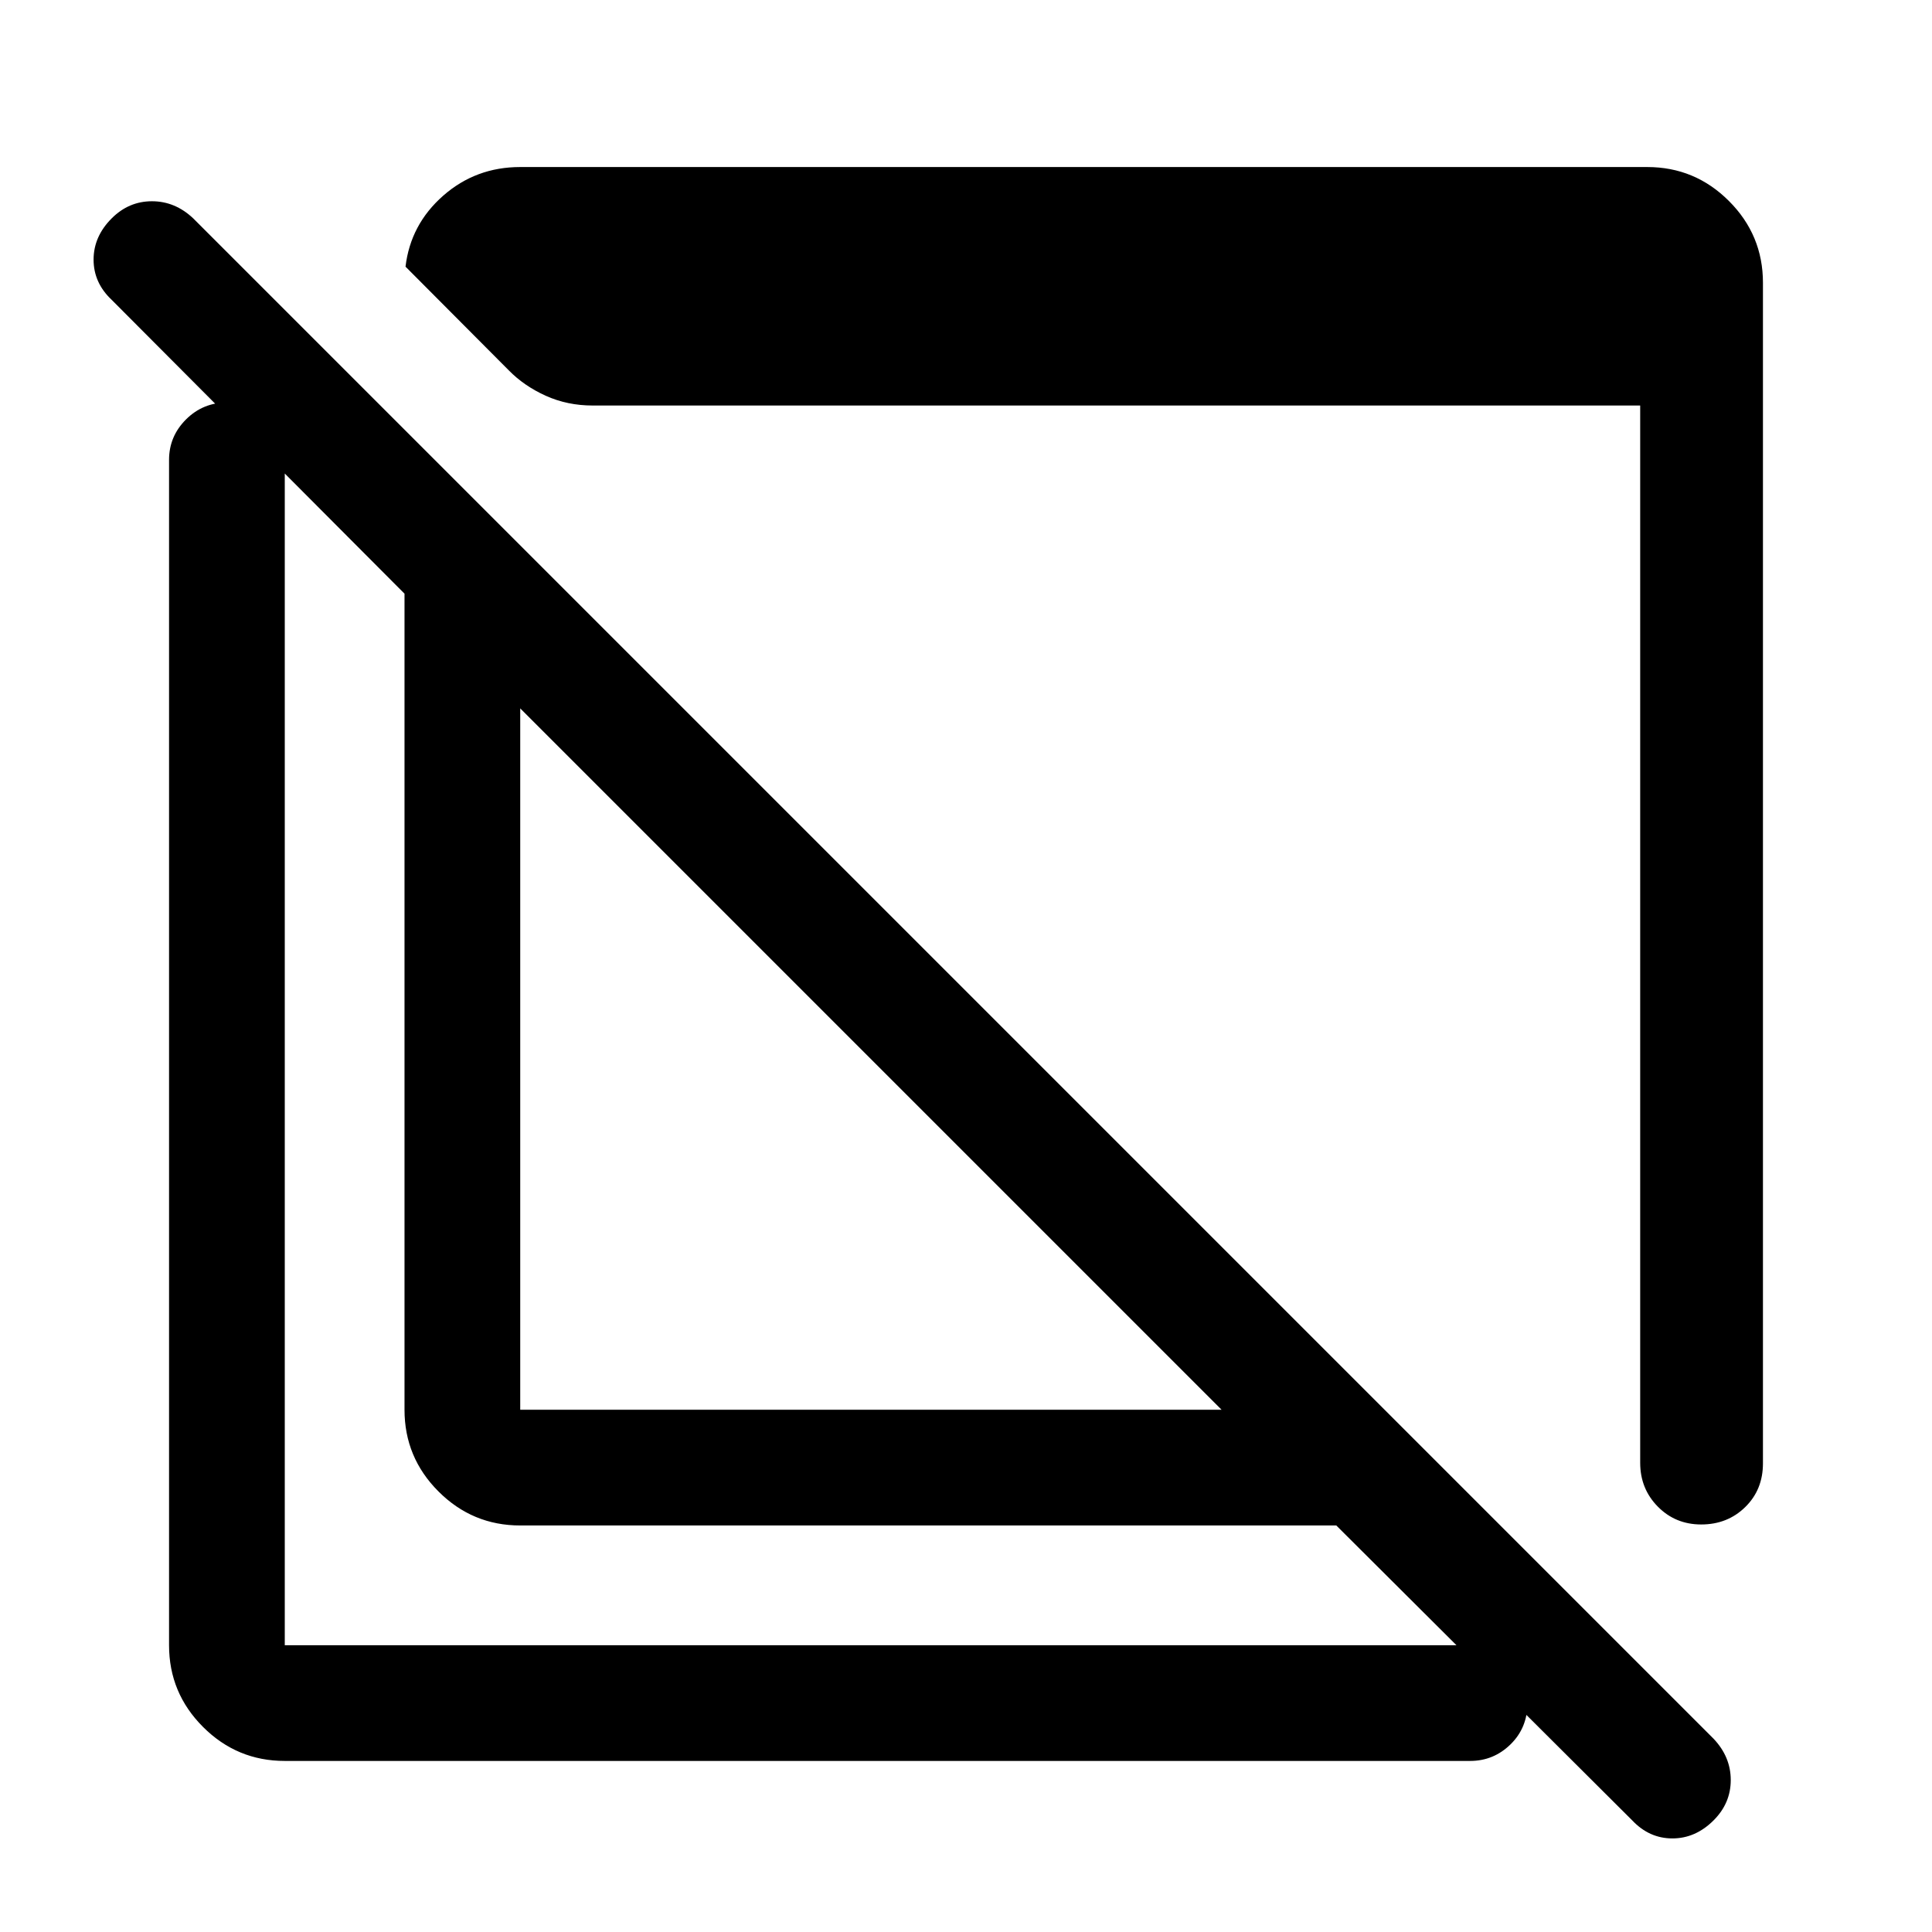 <svg xmlns="http://www.w3.org/2000/svg" height="48" viewBox="0 -960 960 960" width="48"><path d="M876-819.5v586.64q0 13.11-8.82 21.73-8.82 8.63-21.86 8.63-12.82 0-21.57-8.88-8.75-8.87-8.75-21.77V-758.5H294.5q-12.59 0-23.32-4.85t-18.32-12.58L201.5-827.5q2.5-21 18.71-35.25T258.5-877h560q23.72 0 40.61 16.89T876-819.5ZM258.5-202q-23.72 0-40.61-16.89T201-259.5V-665L55.47-811.03Q46.5-819.5 46.5-831q0-11.5 9-20.5 8.5-8.5 20-8.5t20.5 8.5L851.5-96q8.5 9 8.5 20.5t-8.5 20q-9 9-20.5 9t-19.97-8.97L664-202H258.5Zm0-57.5H607L258.5-608v348.5ZM141.5-85q-23.72 0-40.61-16.89T84-142.5v-589q0-11.67 8.43-20.09 8.42-8.41 20.5-8.41 12.07 0 20.32 8.41 8.25 8.42 8.25 20.09v589h589q11.67 0 20.09 8.46 8.41 8.47 8.41 20.22 0 12.32-8.41 20.57Q742.17-85 730.5-85h-589Zm293-346ZM537-516.5Z"/></svg>
